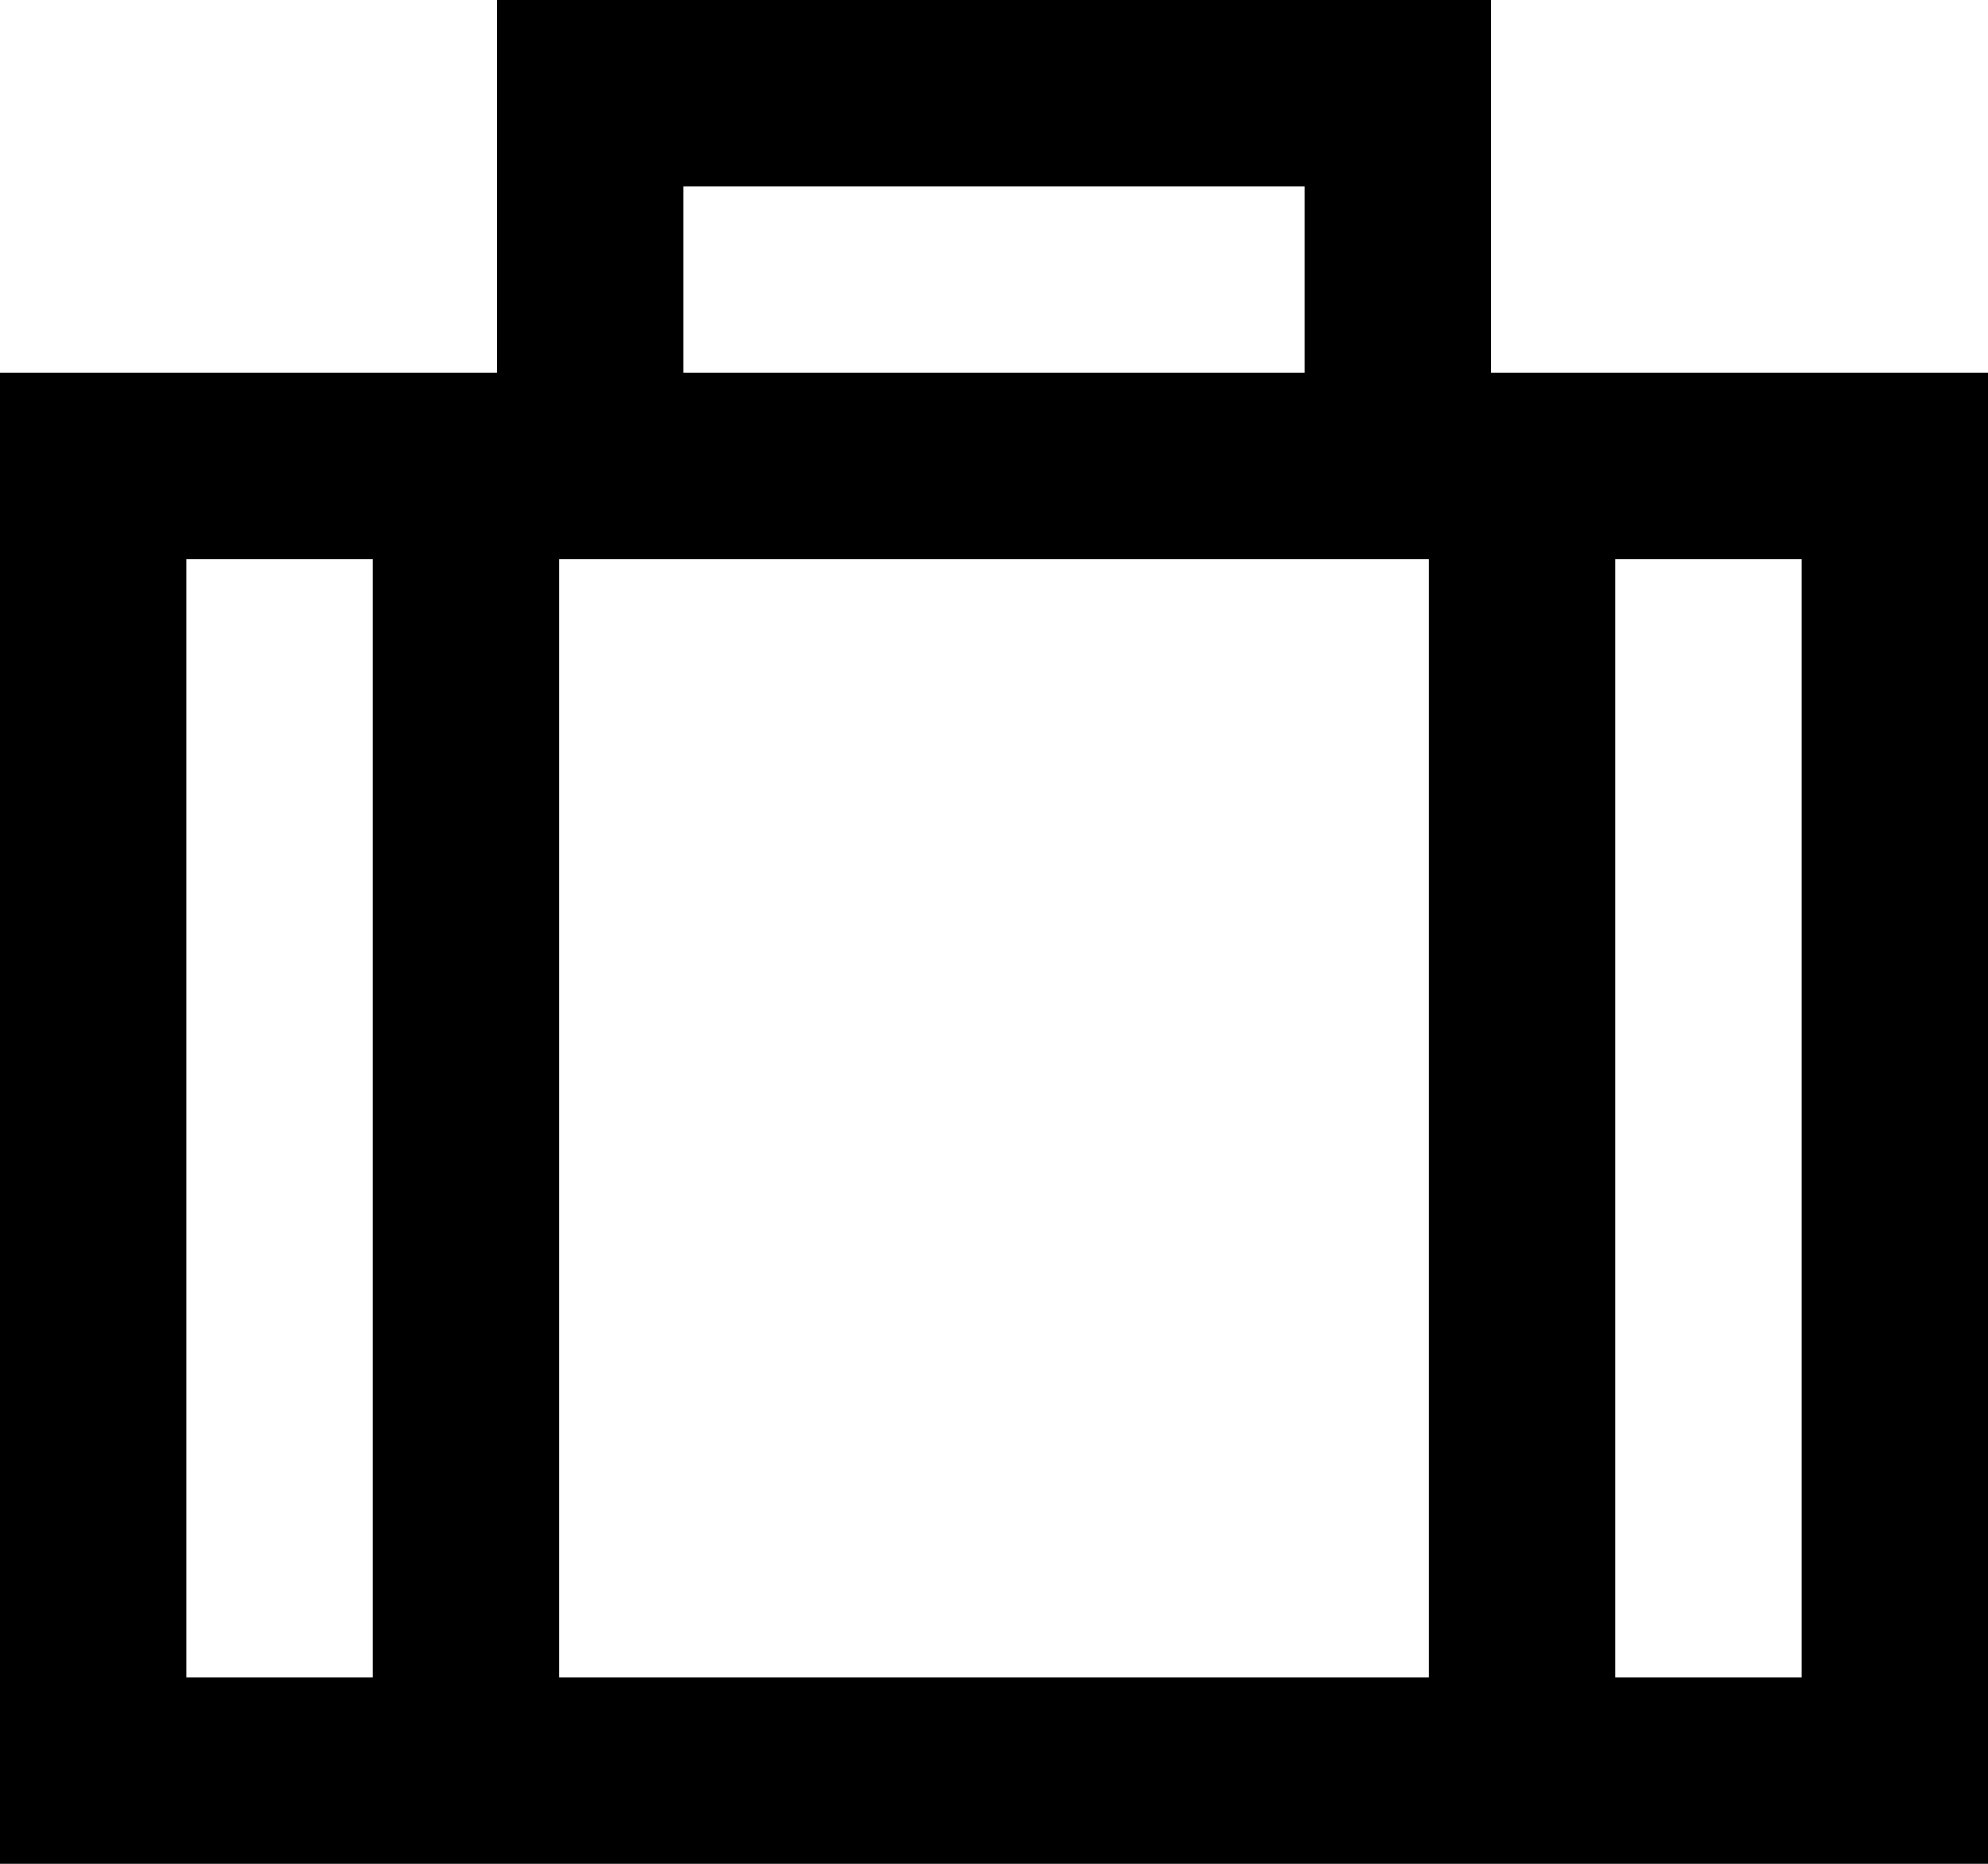 <svg xmlns="http://www.w3.org/2000/svg" viewBox="0 0 512 480">
    <path d="M 152 0 L 128 0 L 128 24 L 128 96 L 48 96 L 0 96 L 0 144 L 0 432 L 0 480 L 48 480 L 464 480 L 512 480 L 512 432 L 512 144 L 512 96 L 464 96 L 384 96 L 384 24 L 384 0 L 360 0 L 152 0 L 152 0 Z M 336 96 L 176 96 L 176 48 L 336 48 L 336 96 L 336 96 Z M 152 144 L 360 144 L 368 144 L 368 432 L 144 432 L 144 144 L 152 144 L 152 144 Z M 48 144 L 96 144 L 96 432 L 48 432 L 48 144 L 48 144 Z M 464 432 L 416 432 L 416 144 L 464 144 L 464 432 L 464 432 Z"/>
</svg>
